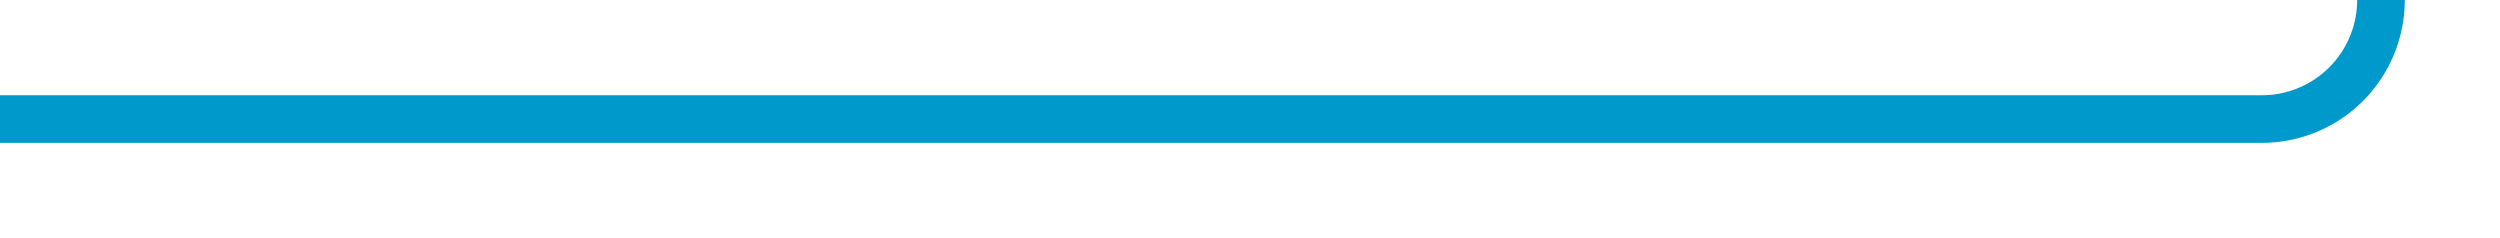 ﻿<?xml version="1.0" encoding="utf-8"?>
<svg version="1.1" xmlns:xlink="http://www.w3.org/1999/xlink" width="105px" height="10px" preserveAspectRatio="xMinYMid meet" viewBox="2326 621  105 8" xmlns="http://www.w3.org/2000/svg">
  <path d="M 2326 625  L 2421 625  A 5 5 0 0 0 2426 620 L 2426 404  A 5 5 0 0 1 2431 399 L 2520 399  " stroke-width="2" stroke="#0099cc" fill="none" />
  <path d="M 2519 406.6  L 2526 399  L 2519 391.4  L 2519 406.6  Z " fill-rule="nonzero" fill="#0099cc" stroke="none" />
</svg>